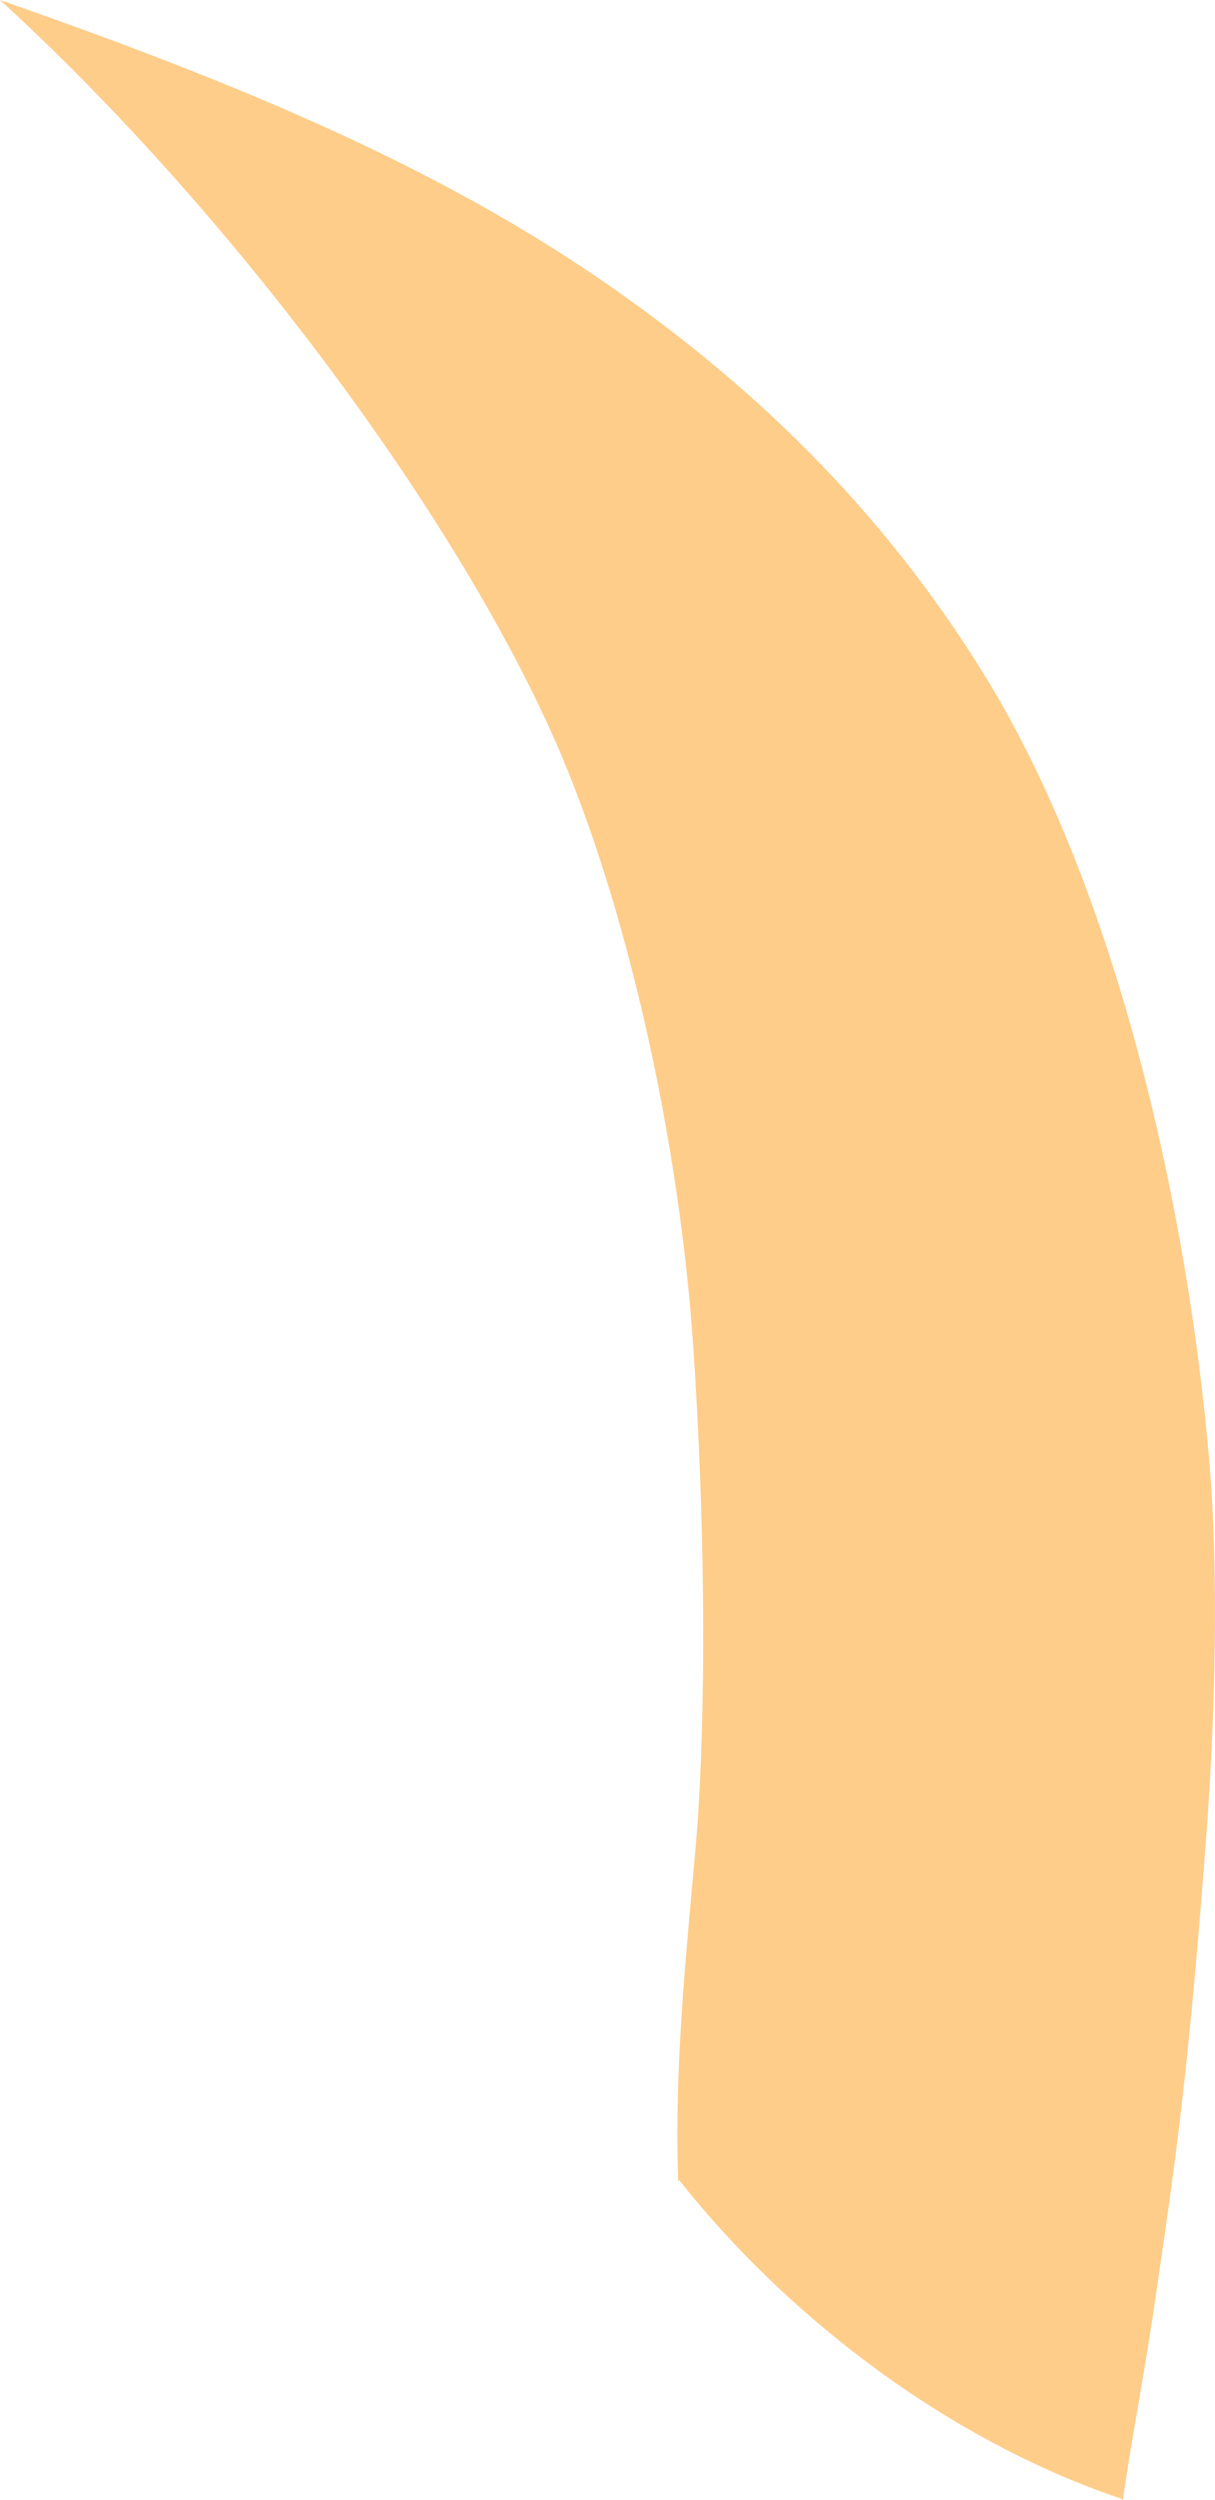 <?xml version="1.0" encoding="iso-8859-1"?>
<!-- Generator: Adobe Illustrator 16.0.0, SVG Export Plug-In . SVG Version: 6.00 Build 0)  -->
<!DOCTYPE svg PUBLIC "-//W3C//DTD SVG 1.1//EN" "http://www.w3.org/Graphics/SVG/1.1/DTD/svg11.dtd">
<svg version="1.1" id="Layer_1" xmlns="http://www.w3.org/2000/svg" xmlns:xlink="http://www.w3.org/1999/xlink" x="0px" y="0px"
	 width="25.113px" height="51.641px" viewBox="0 0 25.113 51.641" style="enable-background:new 0 0 25.113 51.641;"
	 xml:space="preserve">
<path style="fill:#FFCD8A;" d="M23.207,51.641c0.18-1.238,0.426-2.498,0.623-3.818c0.283-1.91,0.5-3.402,0.691-5.213
	c0.168-1.568,0.328-3.527,0.428-4.912c0.158-2.201,0.252-5.137,0.043-7.553c-0.426-4.921-1.818-11.645-4.674-16.25
	c-2.137-3.444-4.852-6.037-7.965-8.161C8.782,3.299,4.62,1.614,0,0c4.813,4.399,9.435,10.664,11.482,15.32
	c1.462,3.325,2.562,8.216,2.85,12.541c0.229,3.43,0.264,6.883,0.104,9.533c-0.094,1.559-0.533,4.918-0.416,7.684l0.016-0.047
	c2.139,2.715,5.447,5.336,9.121,6.578L23.207,51.641z"/>
</svg>
